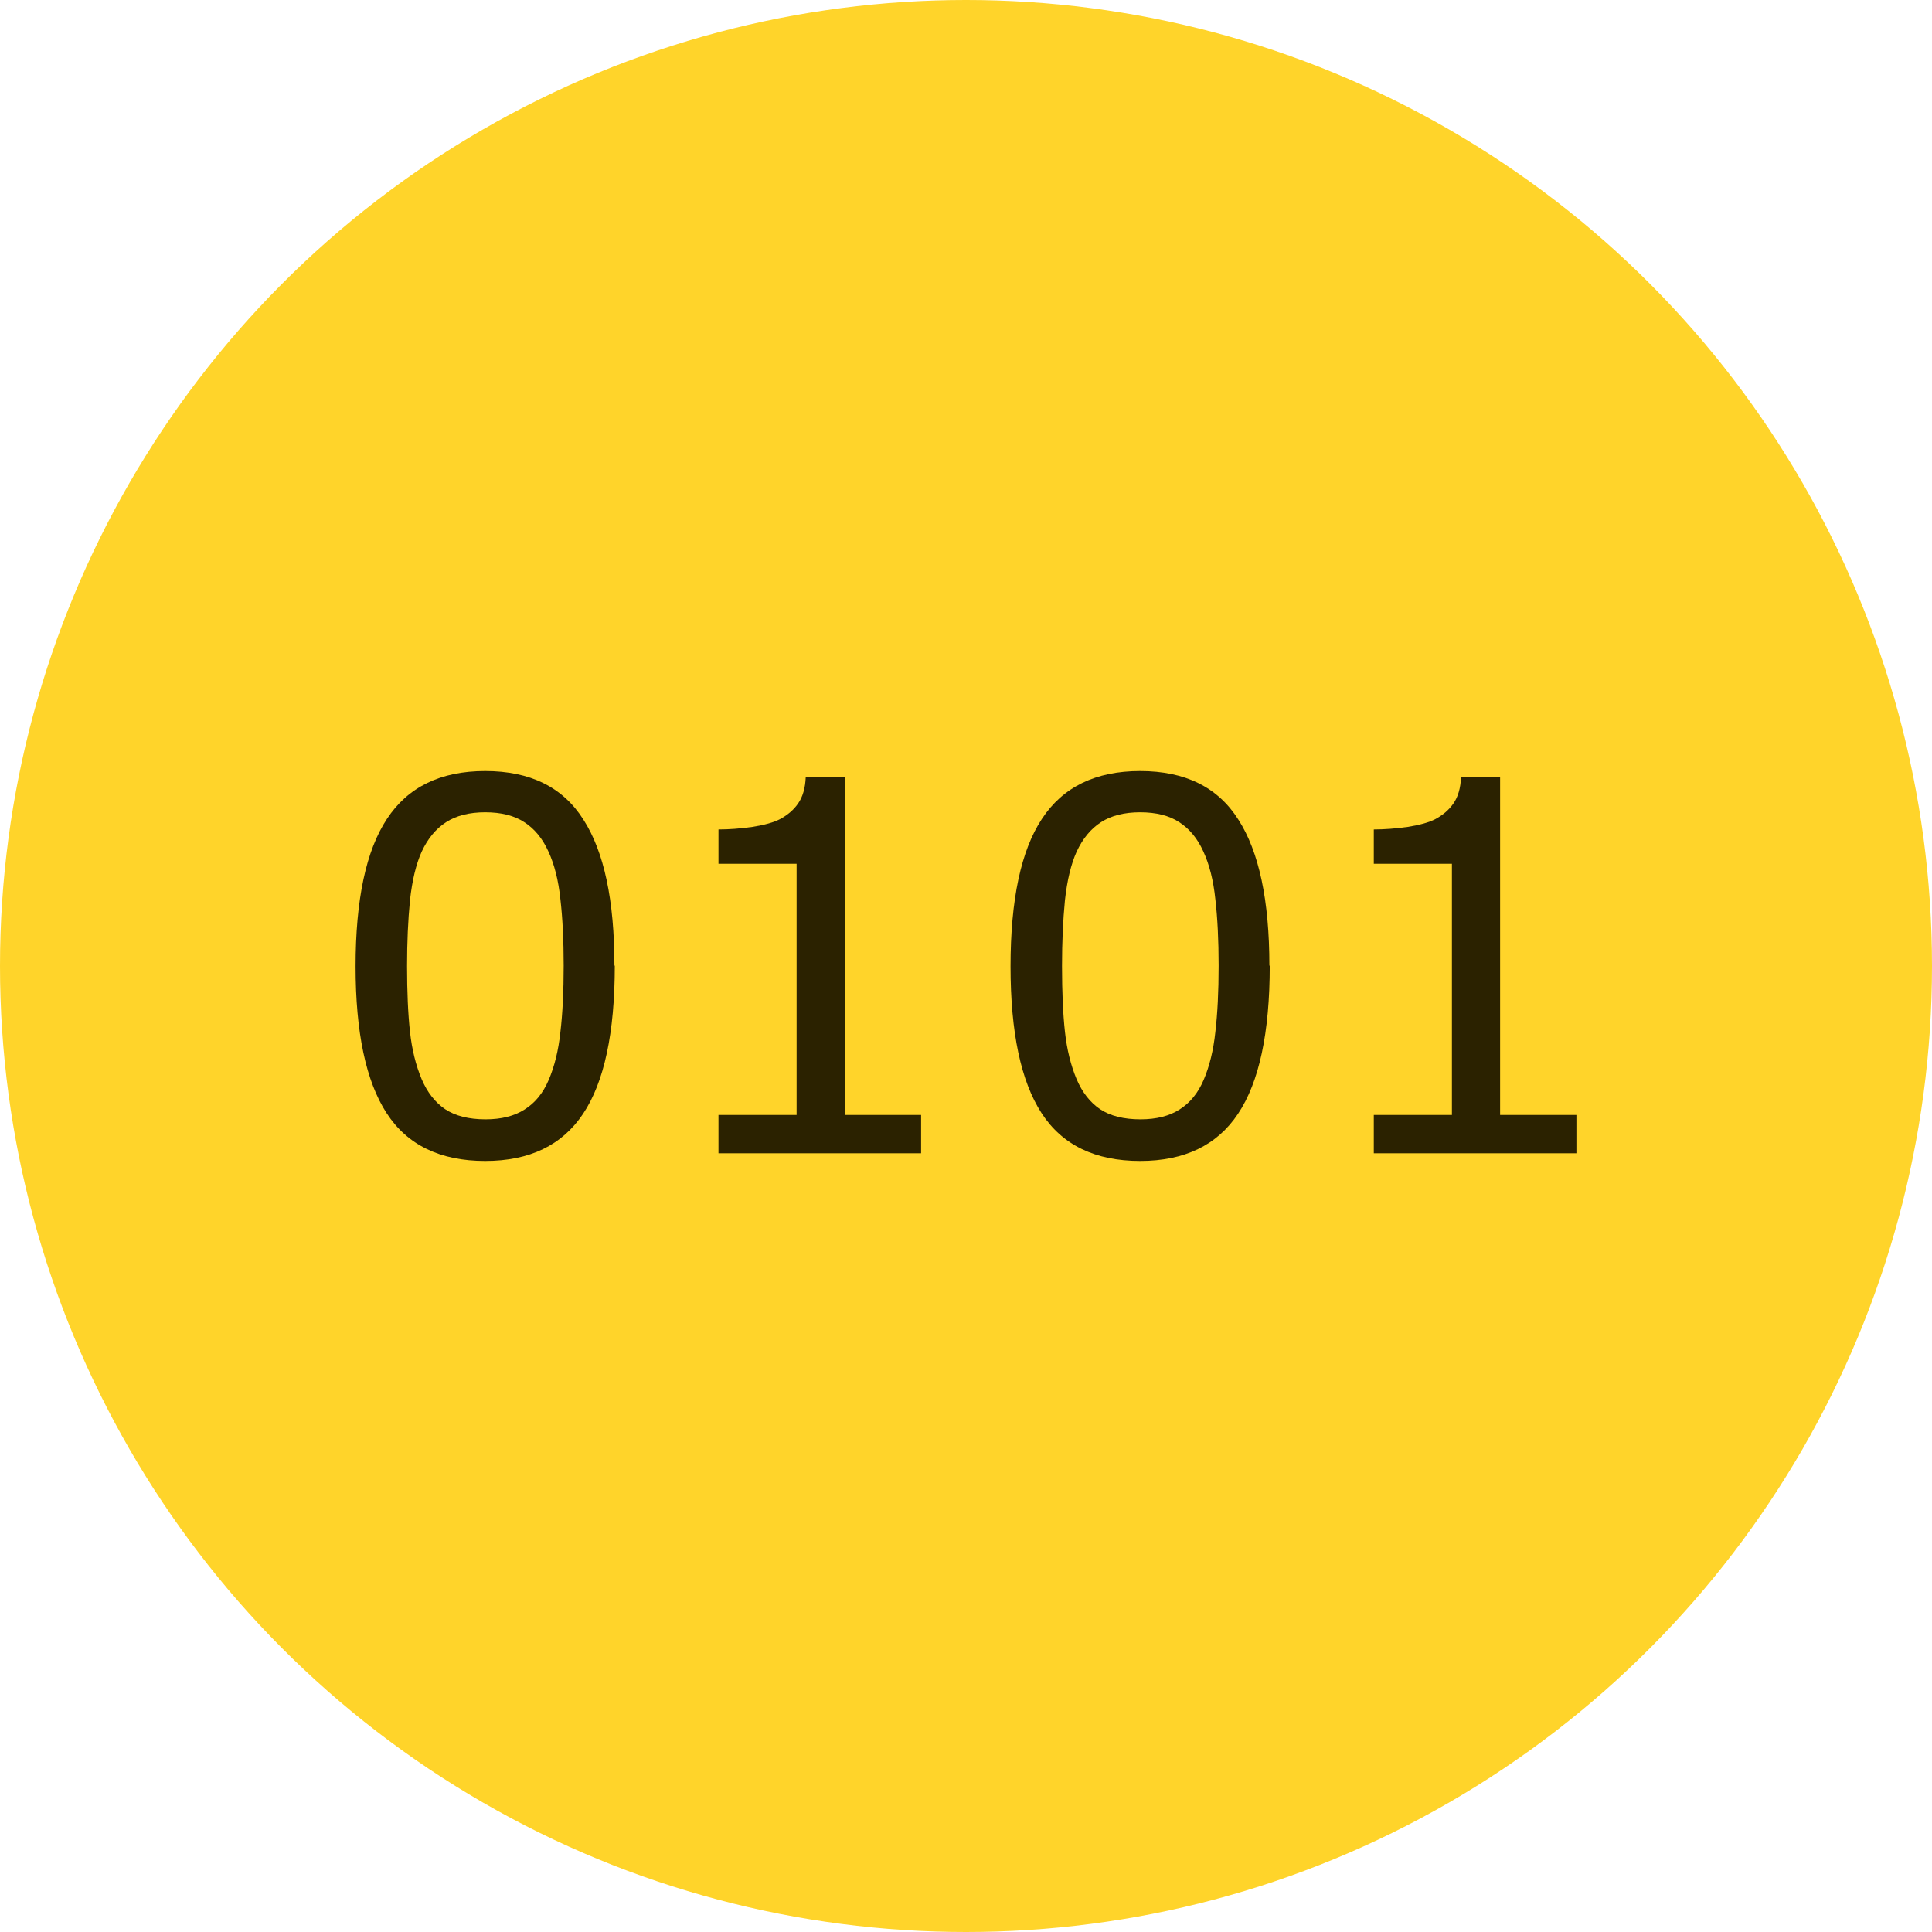 <svg width="20" height="20" version="1.1" viewBox="0 0 5.292 5.292" xmlns="http://www.w3.org/2000/svg">
 <g stroke-linecap="round">
  <circle cx="2.646" cy="2.646" r="2.646" fill="#ffd42a" stroke-width=".09"/>
  <g fill="#2b2200" stroke-width=".529" aria-label="0101">
   <path d="m1.684 2.645q0 0.276-0.087 0.406-0.086 0.129-0.268 0.129-0.185 0-0.27-0.131-0.085-0.131-0.085-0.402 0-0.274 0.086-0.404 0.086-0.131 0.269-0.131 0.185 0 0.269 0.133 0.085 0.132 0.085 0.4zm-0.181 0.313q0.024-0.056 0.032-0.131 0.009-0.076 0.009-0.182 0-0.105-0.009-0.182-0.008-0.077-0.033-0.131-0.024-0.053-0.066-0.08-0.041-0.027-0.107-0.027-0.065 0-0.107 0.027-0.042 0.027-0.067 0.081-0.023 0.051-0.032 0.133-0.008 0.082-0.008 0.18 0 0.107 0.008 0.18t0.032 0.13q0.023 0.054 0.064 0.082 0.042 0.028 0.111 0.028 0.065 0 0.107-0.027 0.043-0.027 0.066-0.081z"/>
   <path d="m2.523 3.159h-0.555v-0.105h0.214v-0.688h-0.214v-0.094q0.043 0 0.093-0.007 0.05-0.008 0.075-0.021 0.032-0.017 0.05-0.043 0.019-0.027 0.021-0.072h0.107v0.925h0.209z"/>
   <path d="m3.478 2.645q0 0.276-0.087 0.406-0.086 0.129-0.268 0.129-0.185 0-0.27-0.131-0.085-0.131-0.085-0.402 0-0.274 0.086-0.404 0.086-0.131 0.269-0.131 0.185 0 0.269 0.133 0.085 0.132 0.085 0.4zm-0.181 0.313q0.024-0.056 0.032-0.131 0.009-0.076 0.009-0.182 0-0.105-0.009-0.182-0.008-0.077-0.033-0.131-0.024-0.053-0.066-0.08-0.041-0.027-0.107-0.027-0.065 0-0.107 0.027-0.042 0.027-0.067 0.081-0.023 0.051-0.032 0.133-0.008 0.082-0.008 0.18 0 0.107 0.008 0.18t0.032 0.13q0.023 0.054 0.064 0.082 0.042 0.028 0.111 0.028 0.065 0 0.107-0.027 0.043-0.027 0.066-0.081z"/>
   <path d="m4.318 3.159h-0.555v-0.105h0.214v-0.688h-0.214v-0.094q0.043 0 0.093-0.007 0.05-0.008 0.075-0.021 0.032-0.017 0.05-0.043 0.019-0.027 0.021-0.072h0.107v0.925h0.209z"/>
  </g>
 </g>
</svg>
